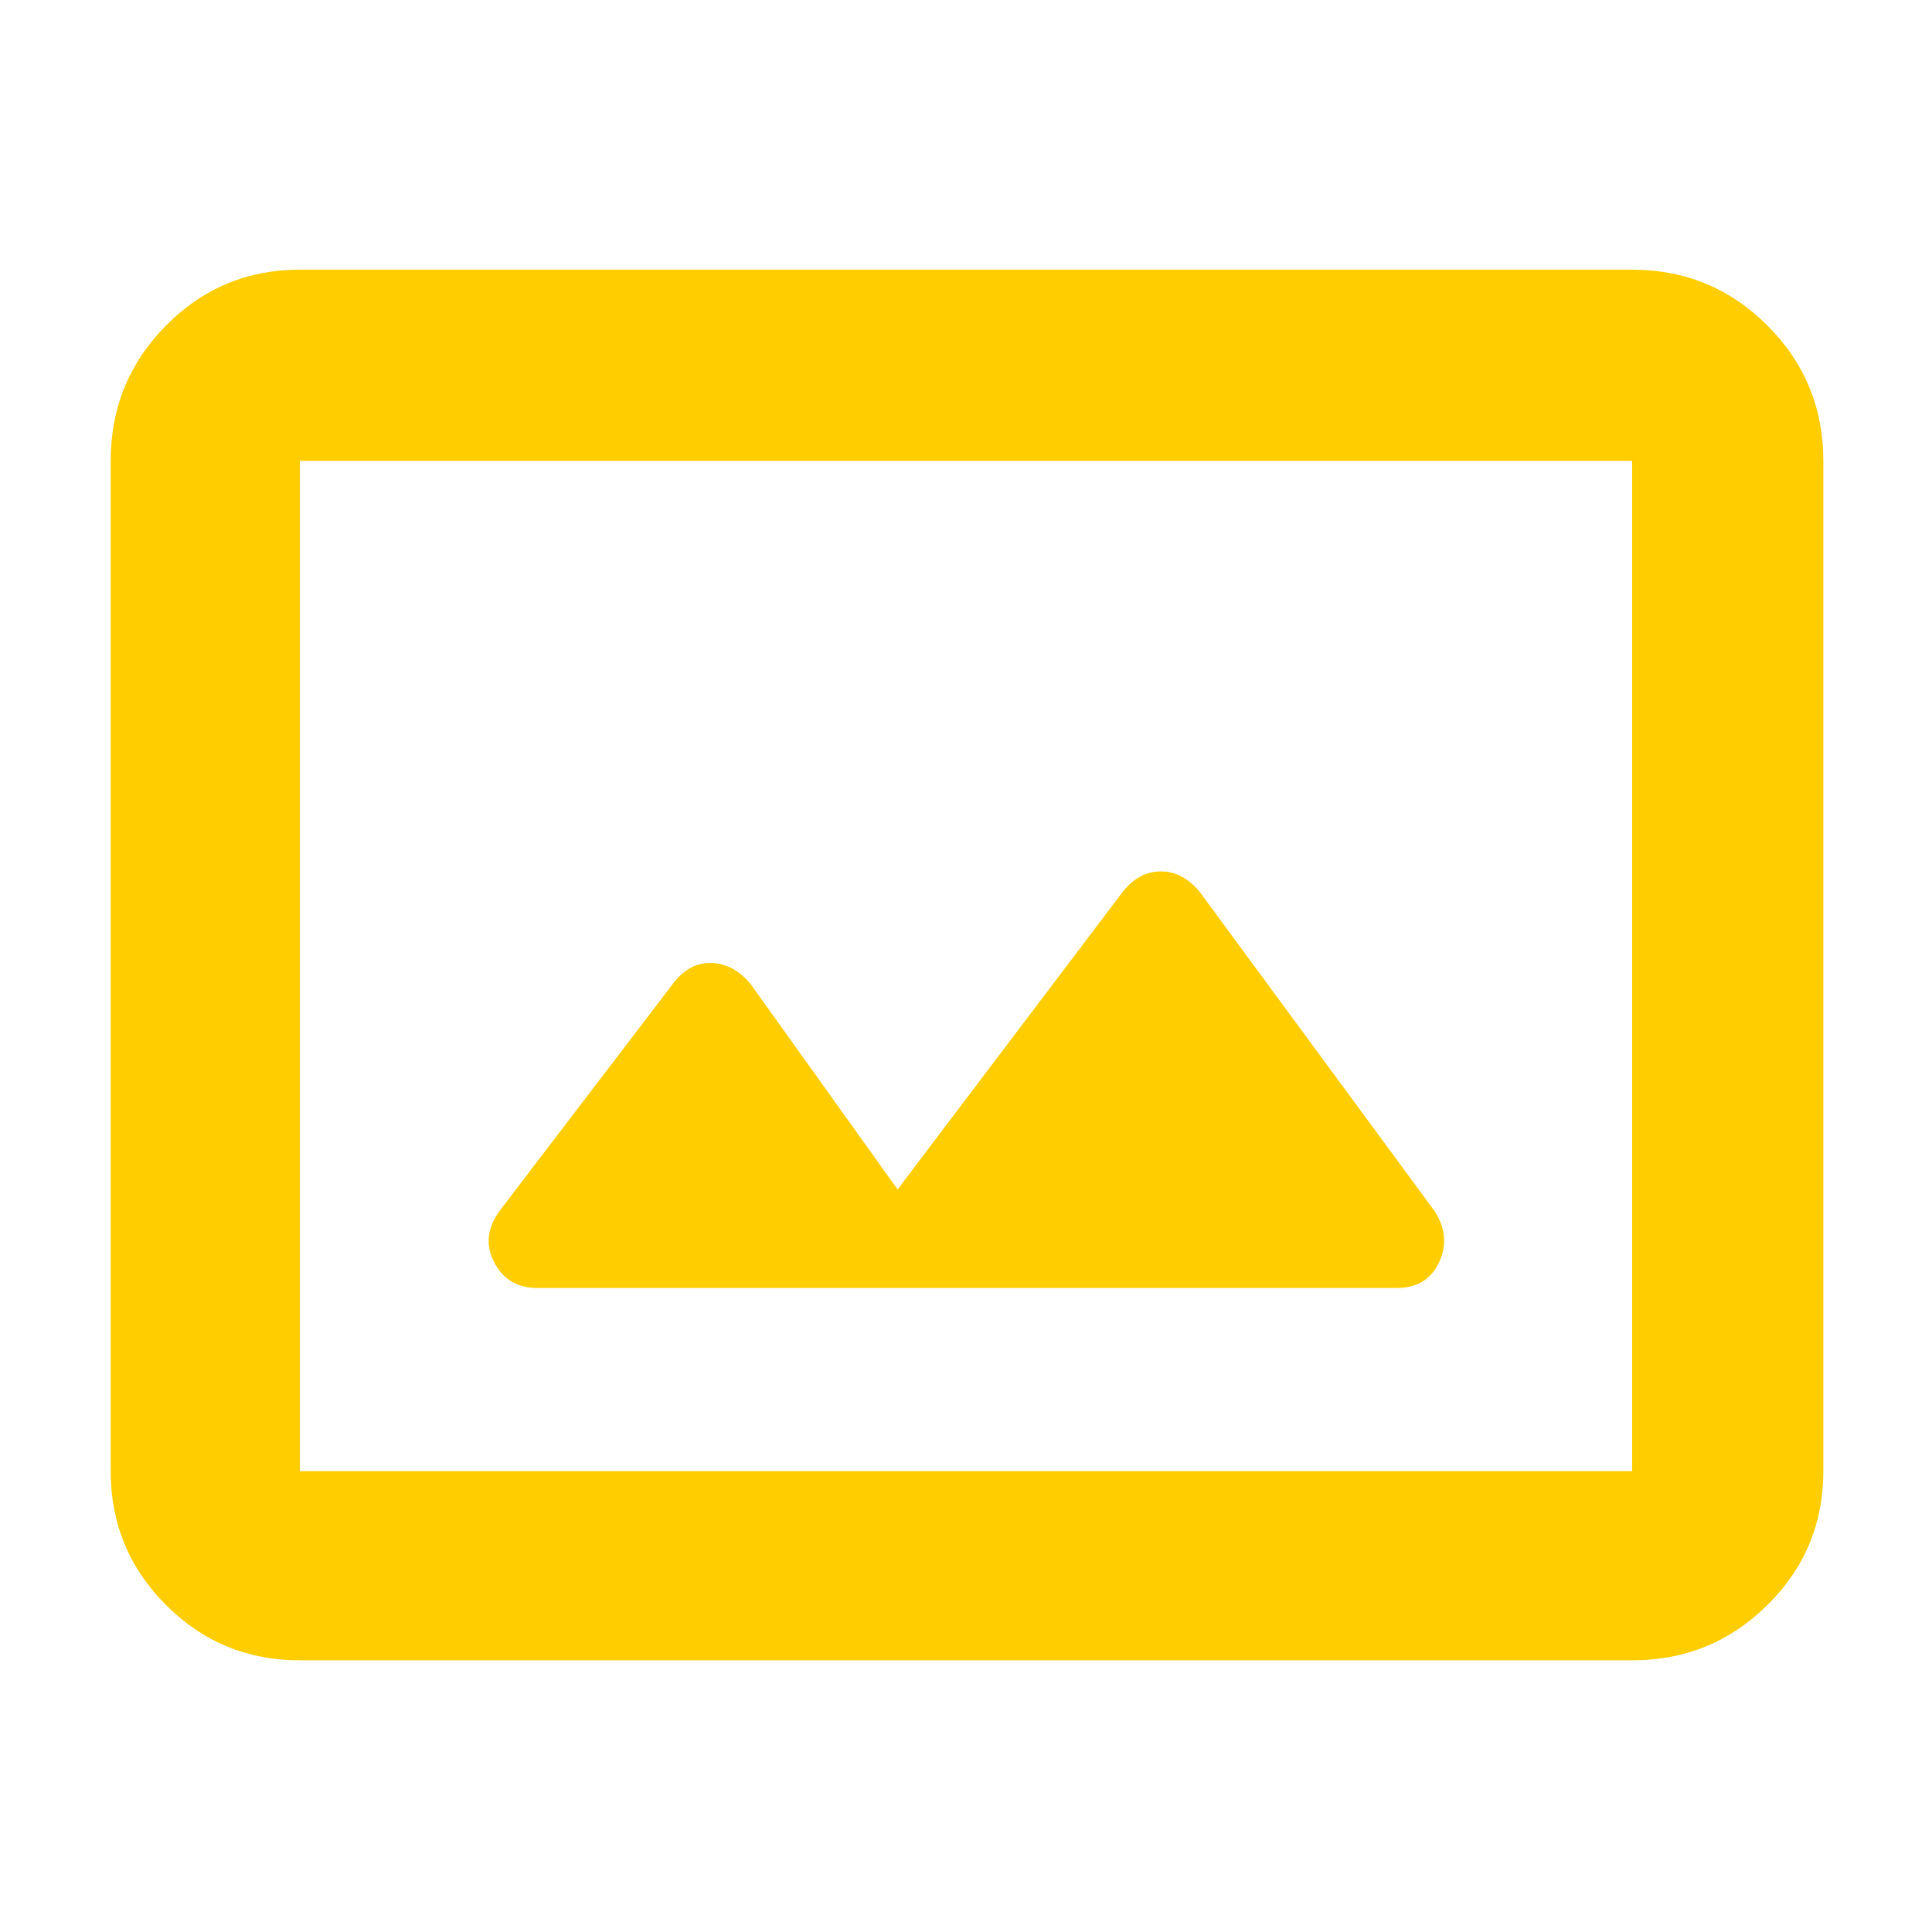 <svg xmlns="http://www.w3.org/2000/svg" height="48" viewBox="0 -960 960 960" width="48"><path fill="rgb(255, 205, 0)" d="M149-135q-39.05 0-66.53-27.48Q55-189.95 55-229v-502q0-39.46 27.47-67.23Q109.95-826 149-826h662q39.46 0 67.23 27.77Q906-770.46 906-731v502q0 39.05-27.77 66.52Q850.46-135 811-135H149Zm0-94h662v-502H149v502Zm297-140-73-102q-8.31-10-19.15-10.5Q343-482 335-472l-87 114q-9 12.75-2.37 25.37Q252.25-320 267-320h427q15 0 21-12.63 6-12.62-2-25.37L596-517q-8.31-10-19.15-10Q566-527 558-517L446-369ZM149-229v-502 502Z"/></svg>